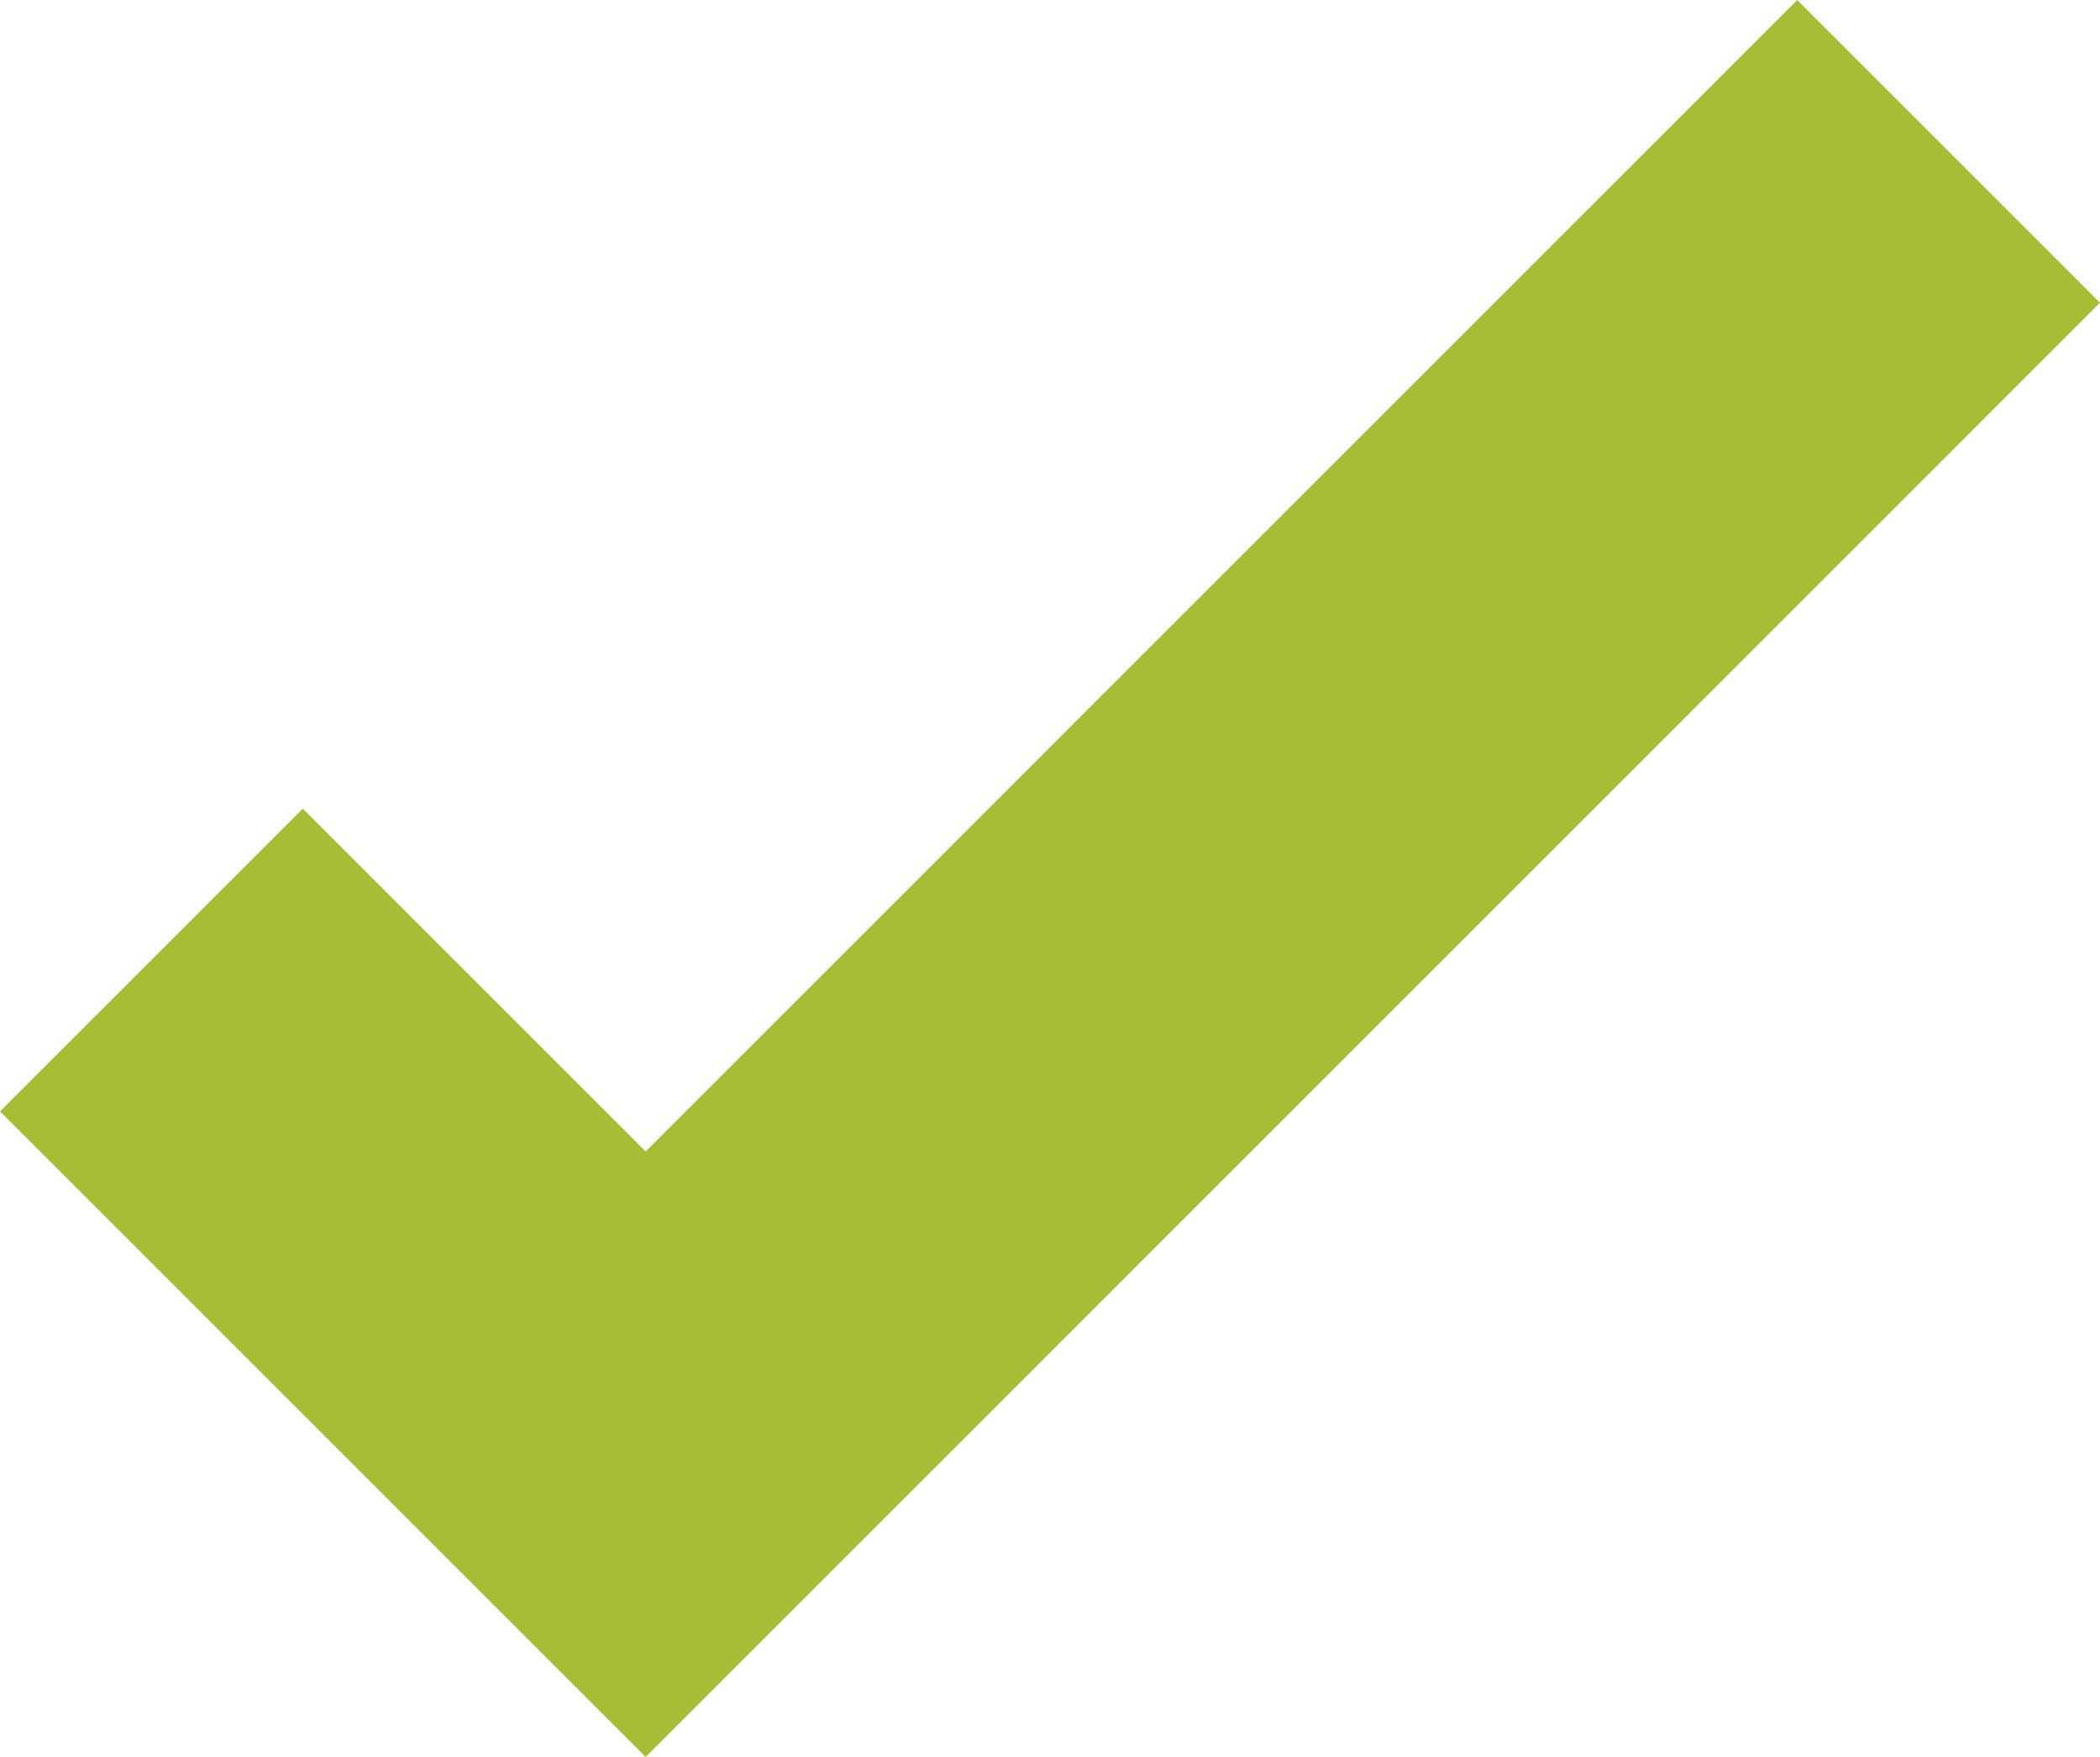 <svg xmlns="http://www.w3.org/2000/svg" width="24.521" height="20.518" viewBox="0 0 24.521 20.518">
  <path id="Path_2_Copy_4" data-name="Path 2 Copy 4" d="M0,9.444l5.771,5.771L20.985,0" transform="translate(1.768 1.768)" fill="none" stroke="#a7bd35" stroke-miterlimit="10" stroke-width="5"/>
</svg>
